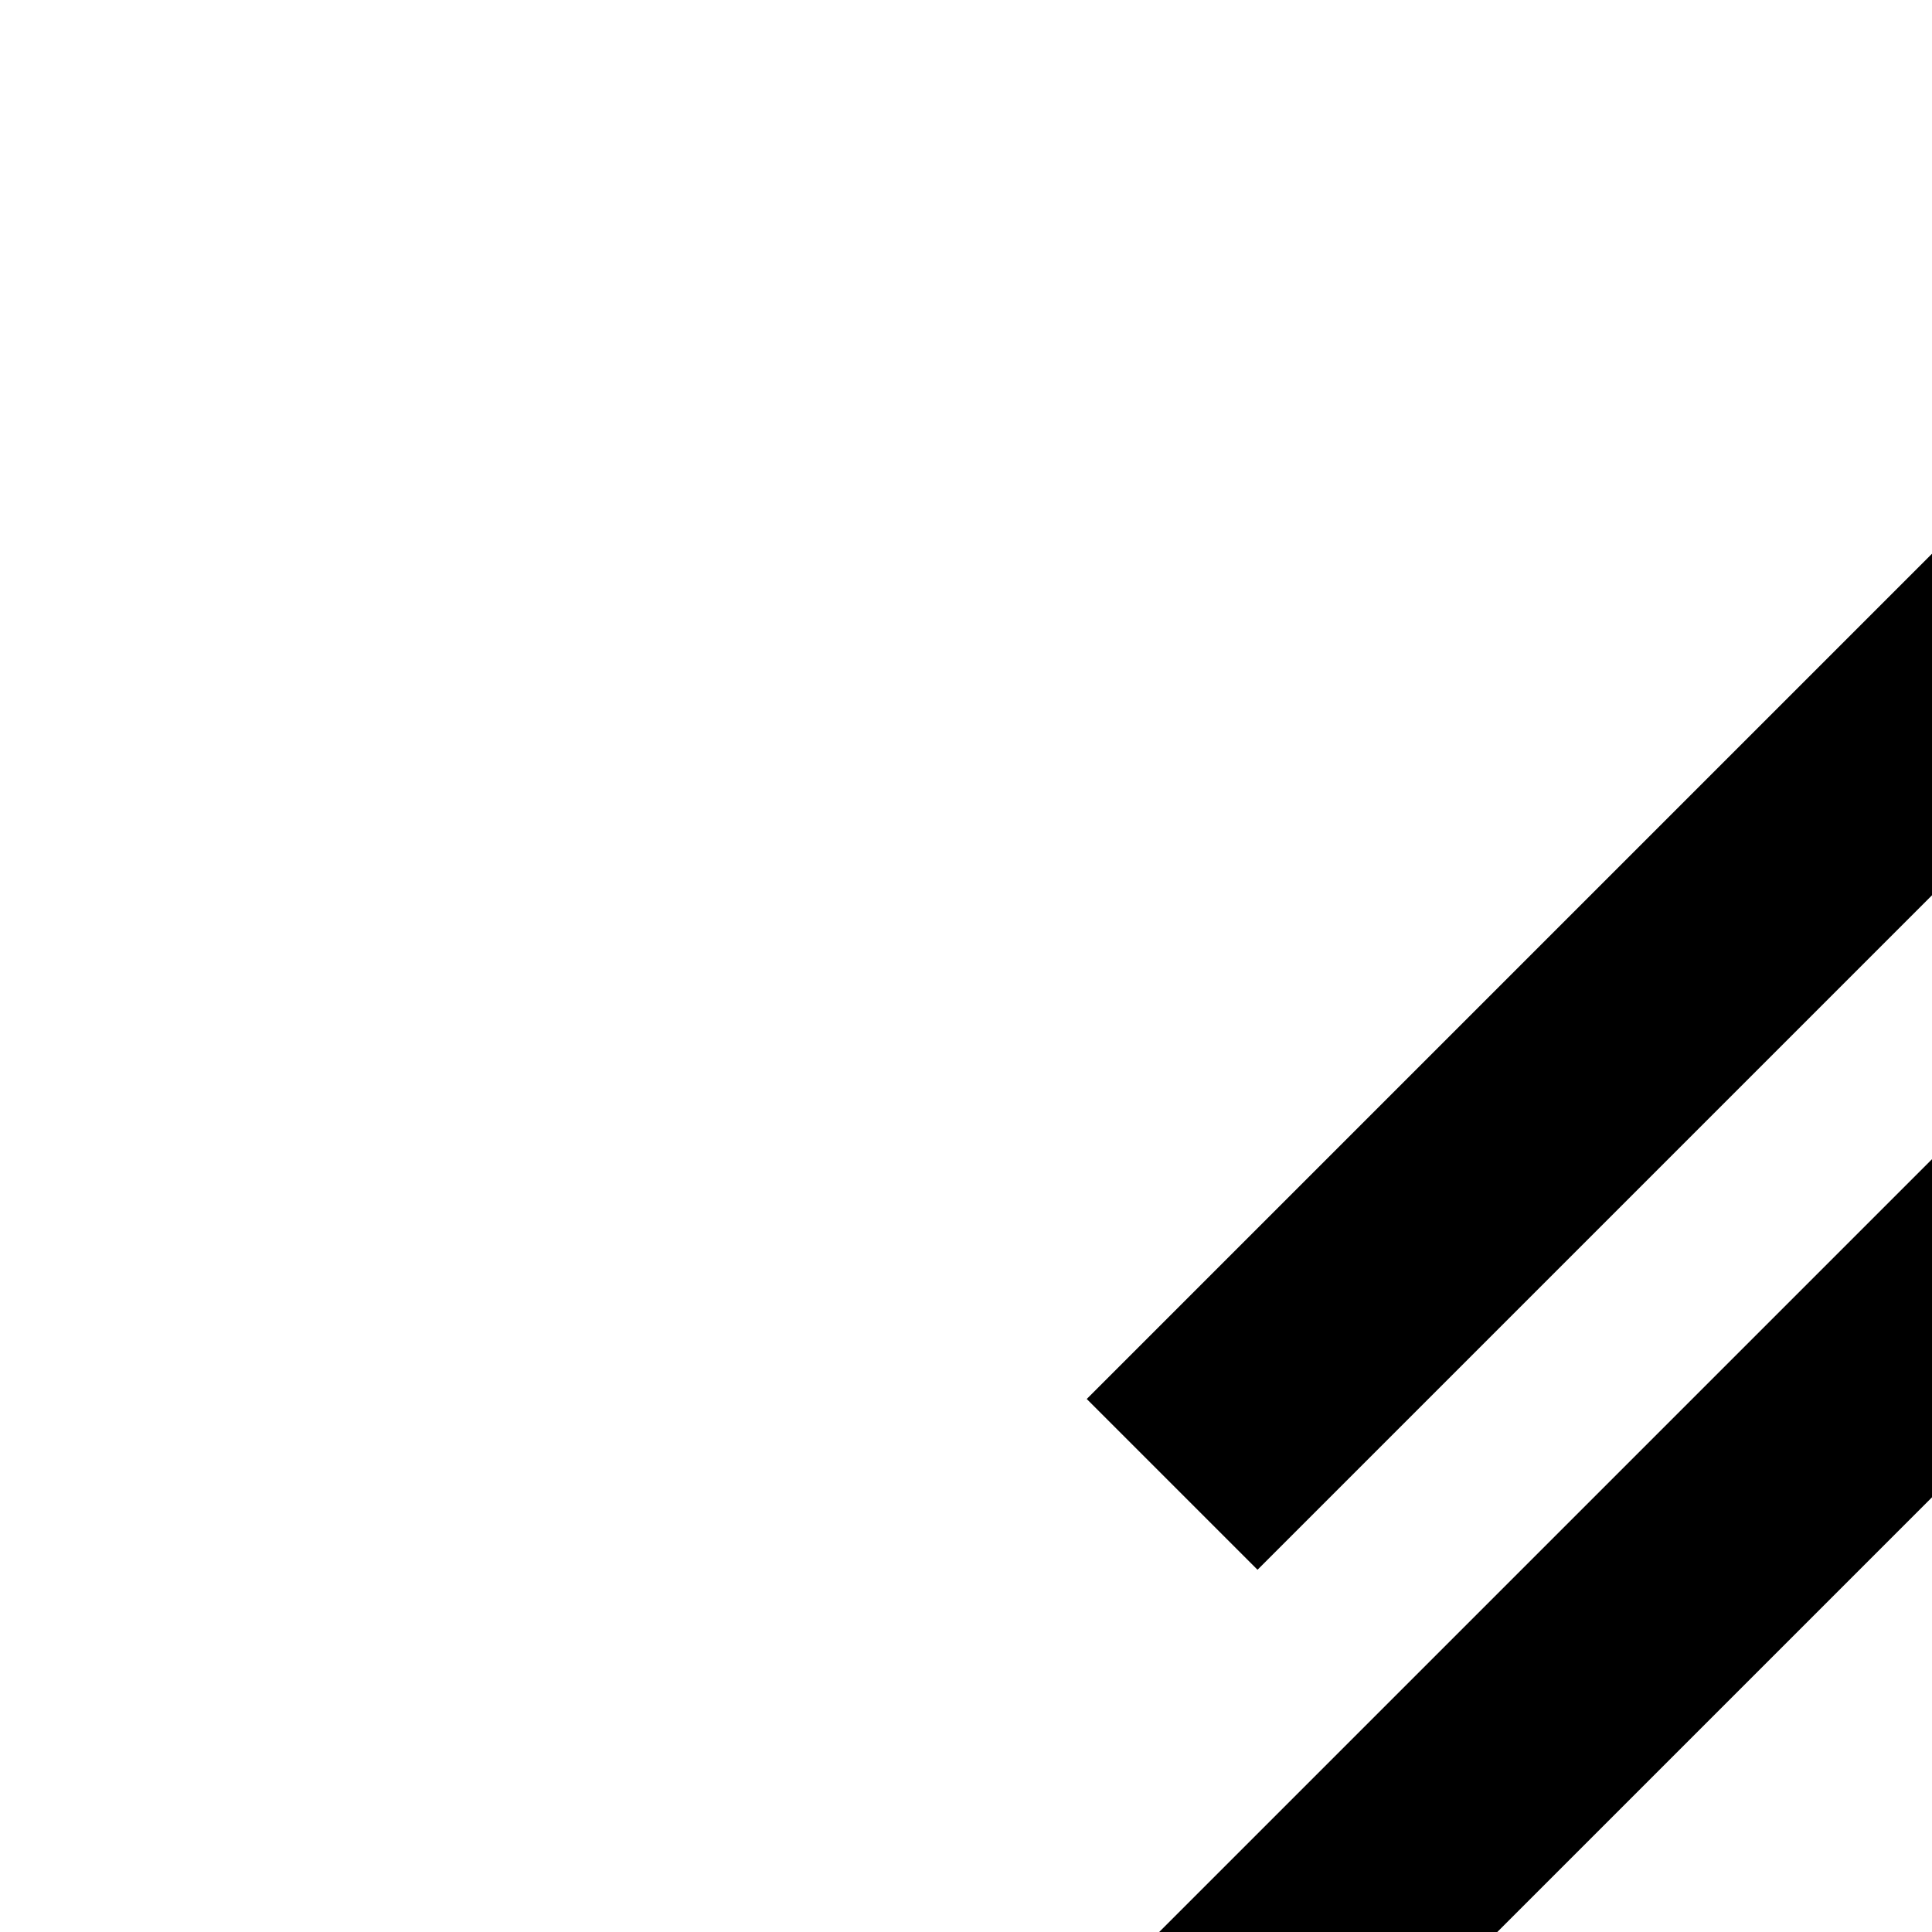 <svg xmlns="http://www.w3.org/2000/svg" viewBox="0 0 16 16"><path d="M27.307,6.107,30,3.414,28.586,2,25.893,4.693,24.8,3.6a1.933,1.933,0,0,0-2.8,0L4,21.6V28h6.4l18-18a1.933,1.933,0,0,0,0-2.8ZM9.6,26H6V22.4L23.4,5,27,8.6Z"/><path d="M8.136 7.5H18.864V9.5H8.136z" transform="rotate(-45 13.5 8.5)"/></svg>